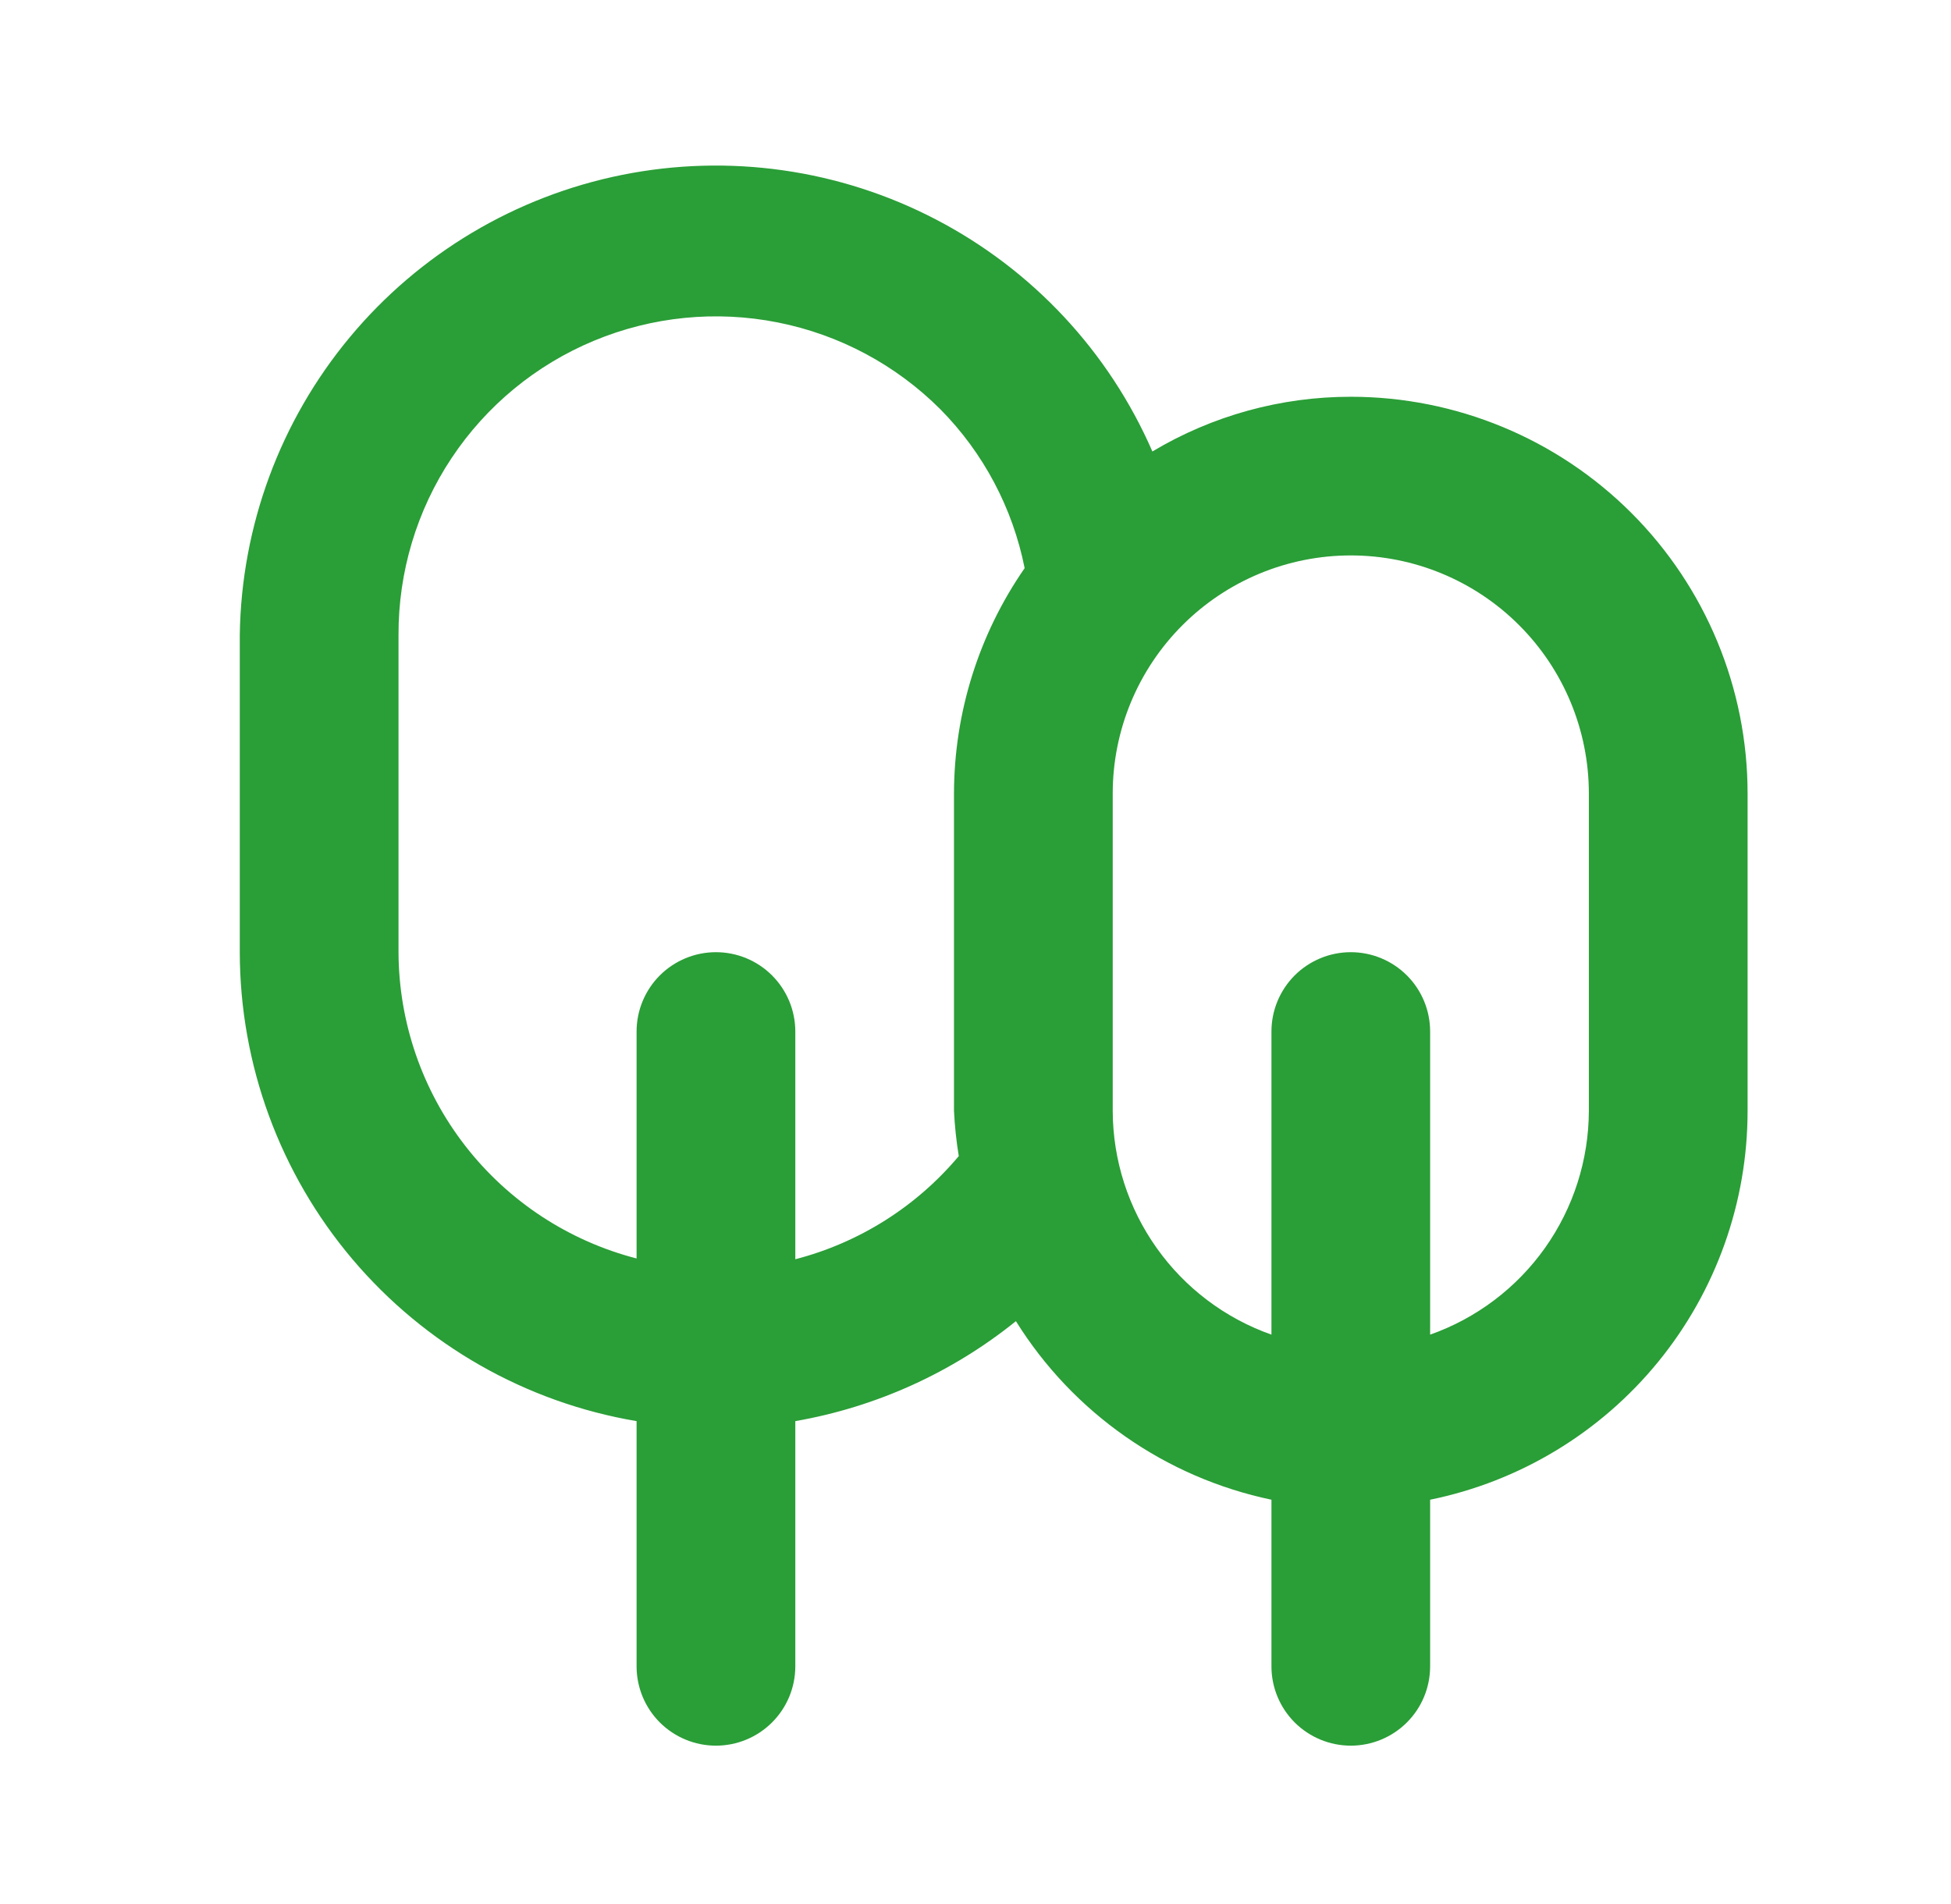 <svg width="42" height="41" viewBox="0 0 42 41" fill="none" xmlns="http://www.w3.org/2000/svg">
<path d="M29.079 8.542C27.575 8.541 26.099 8.948 24.808 9.72C23.873 7.573 22.229 5.81 20.152 4.727C18.075 3.643 15.69 3.304 13.393 3.765C11.096 4.227 9.026 5.461 7.529 7.262C6.031 9.064 5.196 11.324 5.162 13.667V20.5C5.165 22.921 6.024 25.262 7.587 27.11C9.151 28.958 11.318 30.193 13.704 30.596V35.875C13.704 36.328 13.884 36.763 14.204 37.083C14.525 37.403 14.959 37.583 15.412 37.583C15.866 37.583 16.3 37.403 16.62 37.083C16.941 36.763 17.121 36.328 17.121 35.875V30.596C18.861 30.293 20.495 29.552 21.87 28.444C22.48 29.423 23.282 30.268 24.227 30.928C25.172 31.589 26.242 32.051 27.371 32.288V35.875C27.371 36.328 27.551 36.763 27.871 37.083C28.192 37.403 28.626 37.583 29.079 37.583C29.532 37.583 29.967 37.403 30.287 37.083C30.608 36.763 30.787 36.328 30.787 35.875V32.288C32.717 31.894 34.451 30.845 35.696 29.32C36.941 27.795 37.621 25.886 37.621 23.917V17.083C37.621 14.818 36.721 12.645 35.119 11.043C33.517 9.442 31.345 8.542 29.079 8.542ZM20.537 17.083V23.917C20.553 24.243 20.587 24.568 20.64 24.89C19.726 25.979 18.496 26.755 17.121 27.111V22.208C17.121 21.755 16.941 21.321 16.62 21C16.3 20.68 15.866 20.5 15.412 20.5C14.959 20.5 14.525 20.68 14.204 21C13.884 21.321 13.704 21.755 13.704 22.208V27.094C12.241 26.716 10.944 25.864 10.017 24.671C9.09 23.478 8.584 22.011 8.579 20.5V13.667C8.575 12.313 8.972 10.988 9.722 9.861C10.471 8.734 11.539 7.854 12.789 7.335C14.039 6.815 15.415 6.678 16.743 6.942C18.071 7.205 19.29 7.857 20.247 8.815C21.172 9.752 21.801 10.94 22.058 12.232C21.07 13.657 20.54 15.349 20.537 17.083ZM34.204 23.917C34.201 24.974 33.871 26.005 33.26 26.867C32.648 27.73 31.784 28.382 30.787 28.734V22.208C30.787 21.755 30.608 21.321 30.287 21C29.967 20.68 29.532 20.5 29.079 20.5C28.626 20.5 28.192 20.68 27.871 21C27.551 21.321 27.371 21.755 27.371 22.208V28.734C26.374 28.382 25.51 27.73 24.899 26.867C24.287 26.005 23.957 24.974 23.954 23.917V17.083C23.954 15.724 24.494 14.421 25.455 13.46C26.416 12.498 27.72 11.958 29.079 11.958C30.438 11.958 31.742 12.498 32.703 13.46C33.664 14.421 34.204 15.724 34.204 17.083V23.917Z" fill="#2A9E37"/>
</svg>
